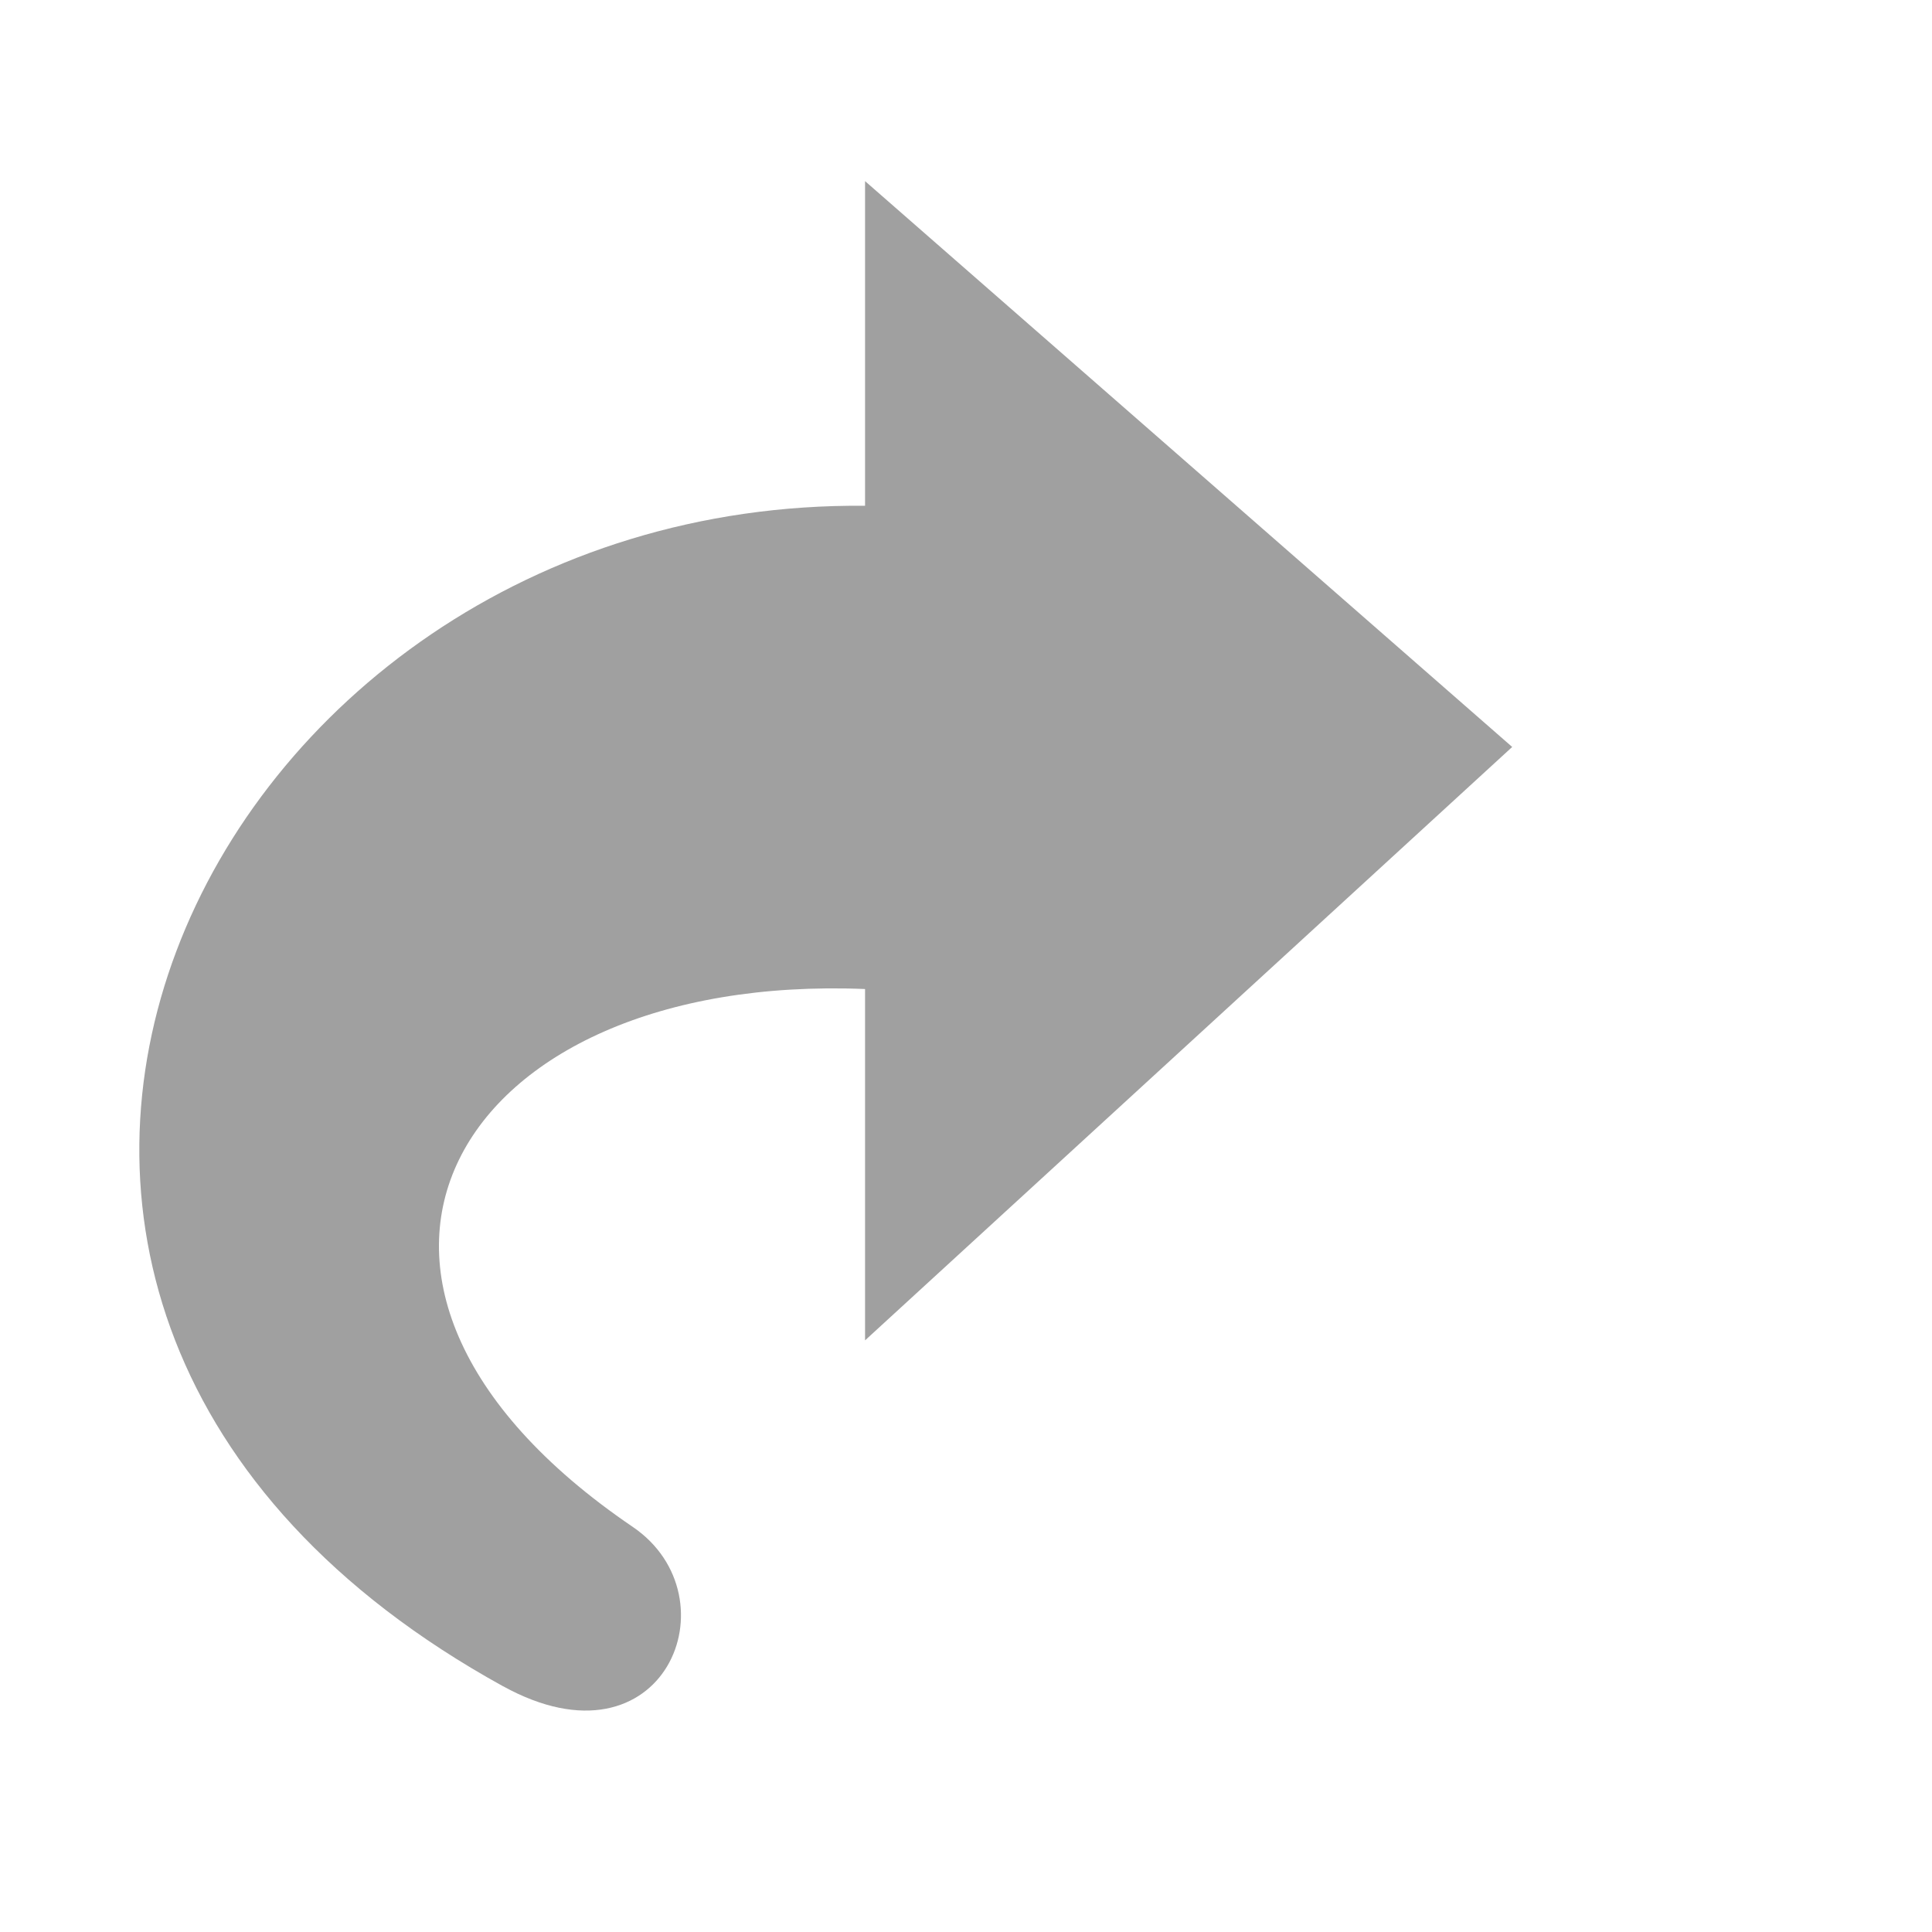 <svg xmlns="http://www.w3.org/2000/svg" xmlns:xlink="http://www.w3.org/1999/xlink" width="48" height="48">
  <defs id="acyl-settings">
    <linearGradient id="acyl-gradient" x1="0%" x2="0%" y1="0%" y2="100%">
      <stop offset="100%" style="stop-color:#A0A0A0;stop-opacity:1"/>
    </linearGradient>
    <g id="acyl-filter">
      <filter id="filter"/>
    </g>
    <g id="acyl-drawing">
      <path d="M 12.495,41.893 C -4.646,32.442 5.006,12.409 21.492,12.566 l 0,-8.066 16.078,14.058 -16.078,14.743 c 0,0 0,-8.729 0,-8.729 -10.235,-0.415 -14.742,7.267 -5.772,13.363 2.567,1.745 0.789,6.171 -3.225,3.957 z" id="path-main"/>
    </g>
  </defs>
  <g id="acyl-visual">
    <use id="visible1" style="fill:url(#acyl-gradient);filter:url(#filter)" xlink:href="#acyl-drawing"/>
  </g>
</svg>
